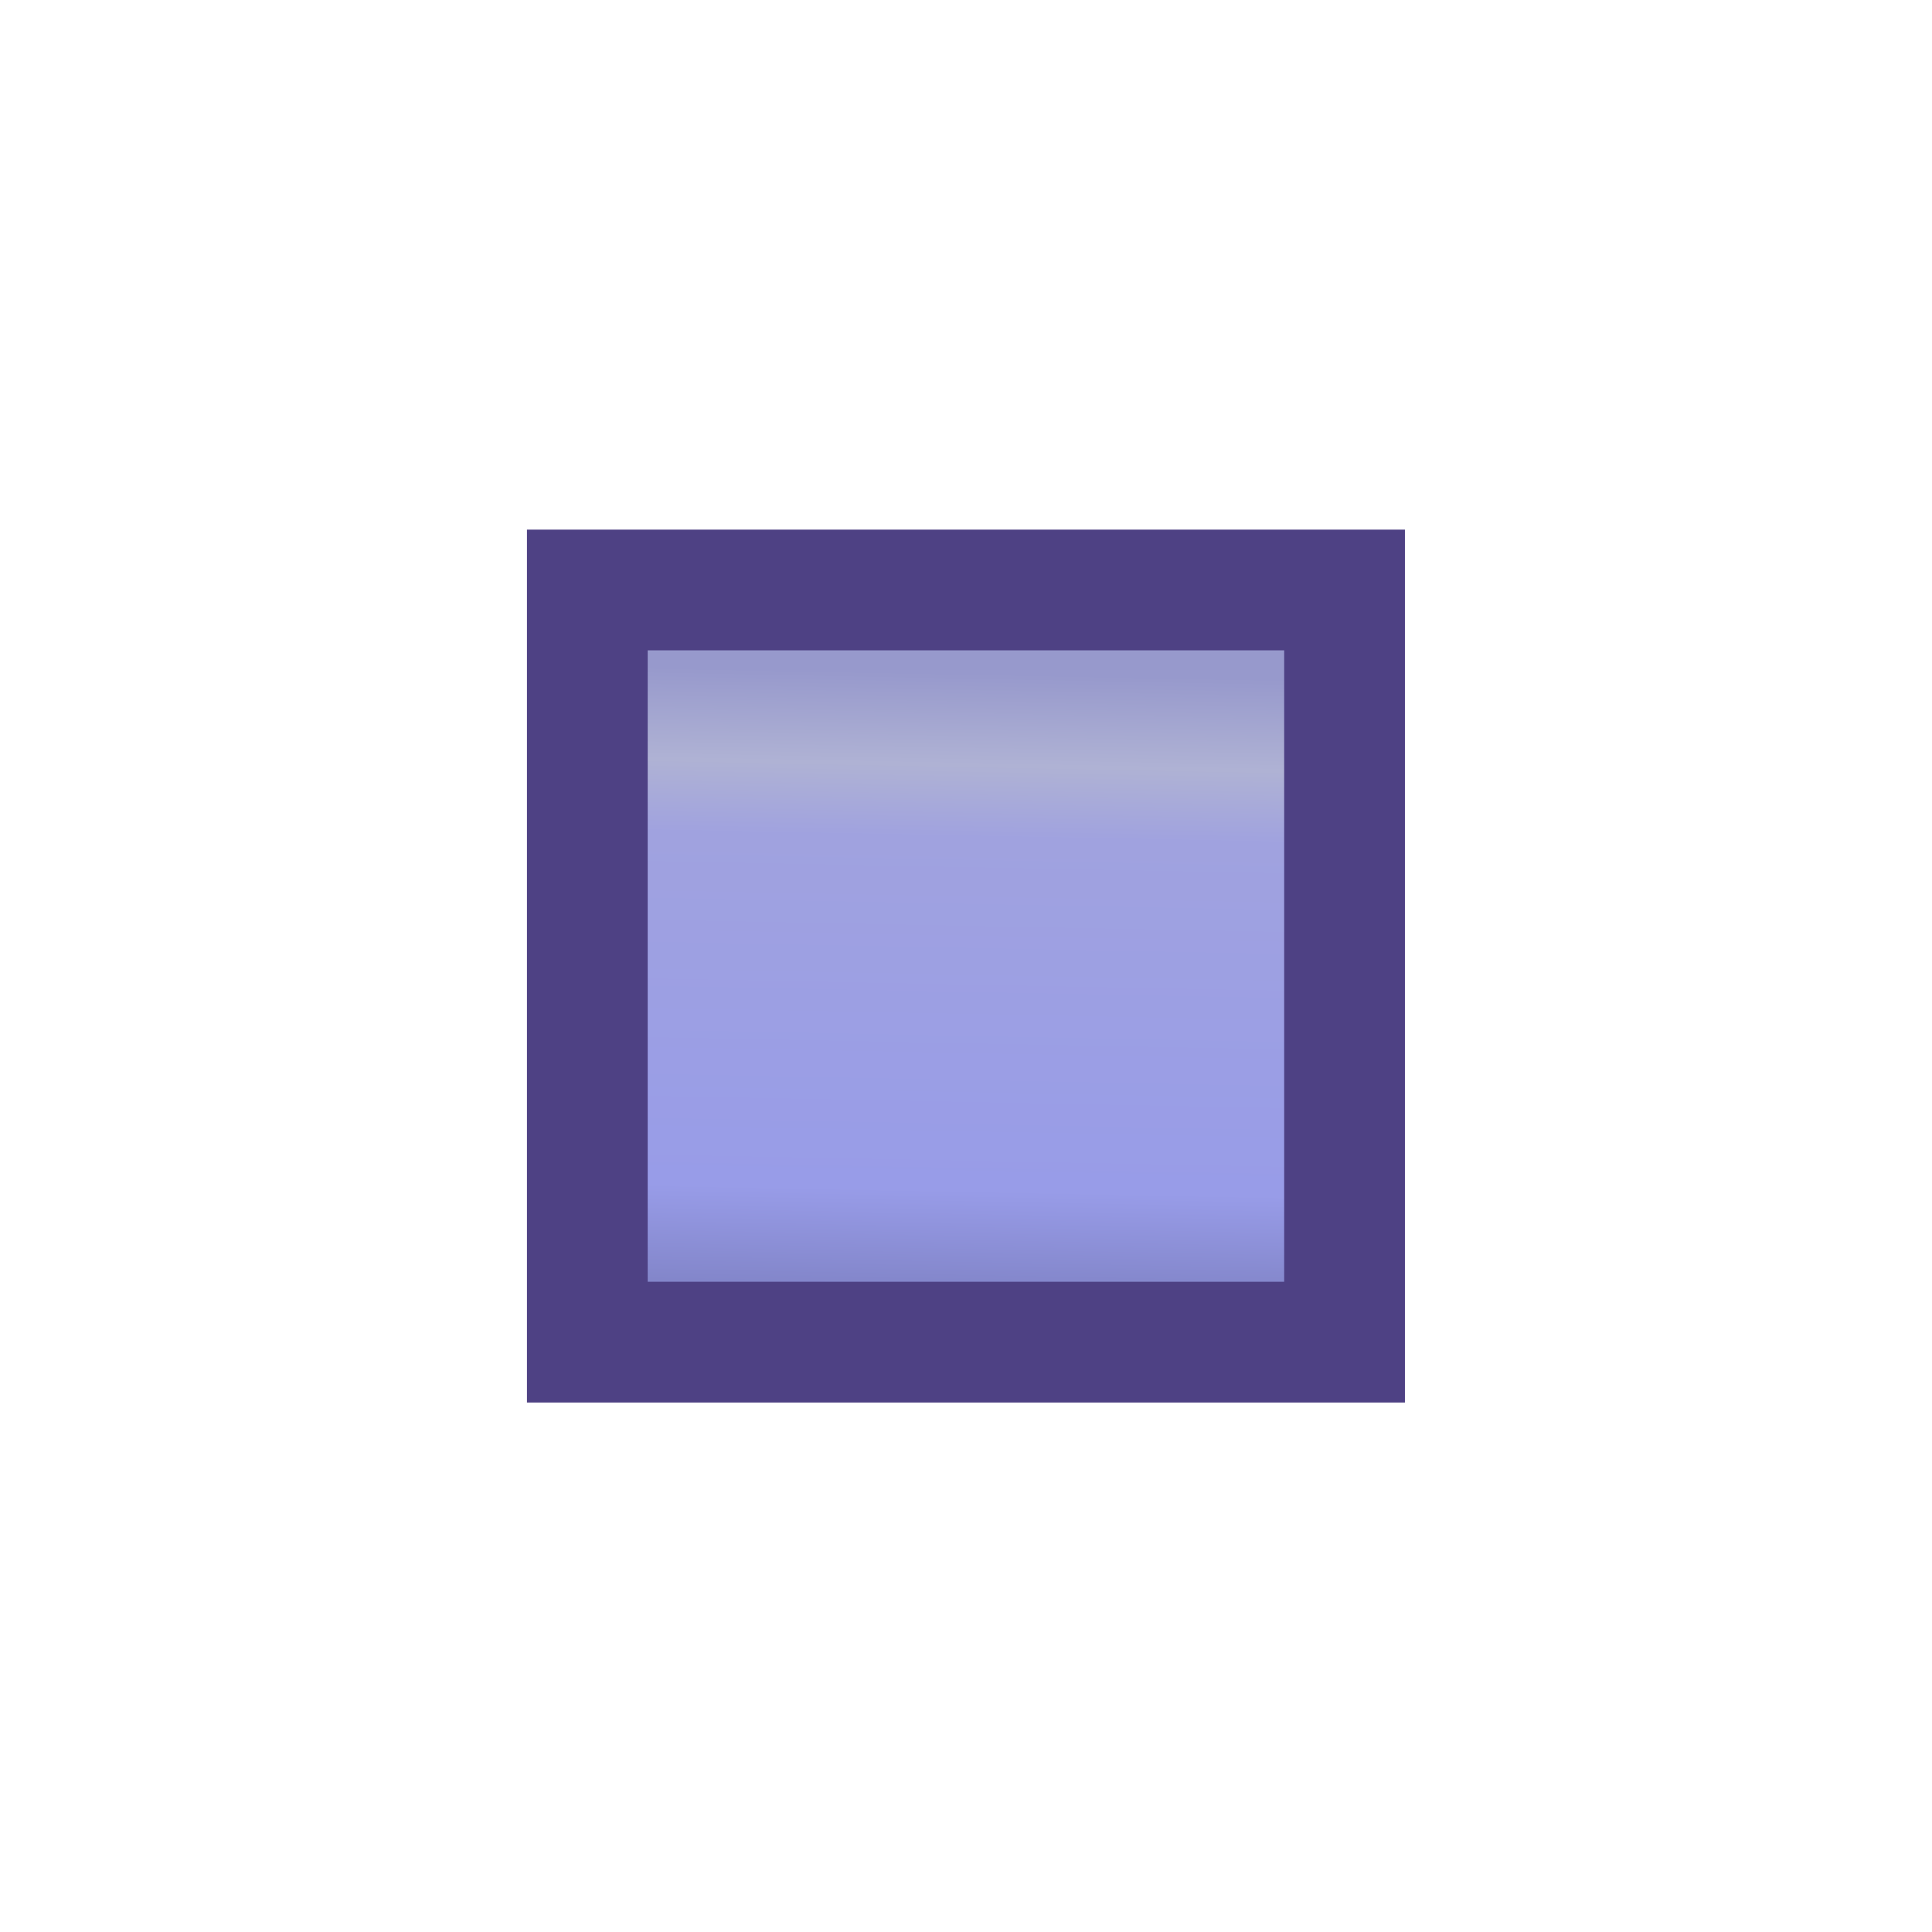 <svg xmlns="http://www.w3.org/2000/svg" xmlns:xlink="http://www.w3.org/1999/xlink" width="16" height="16"><defs><linearGradient id="a"><stop offset="0" style="stop-color:#a1a4c4;stop-opacity:1"/><stop offset="0" style="stop-color:#9799cc;stop-opacity:1"/><stop offset=".092" style="stop-color:#9799cc;stop-opacity:1"/><stop offset=".225" style="stop-color:#afb2d4;stop-opacity:1"/><stop offset=".331" style="stop-color:#a0a2df;stop-opacity:1"/><stop offset=".842" style="stop-color:#989ce8;stop-opacity:1"/><stop offset="1" style="stop-color:#8083c6;stop-opacity:1"/></linearGradient><linearGradient xlink:href="#a" id="b" x1="7.451" x2="7.427" y1="1.098" y2="3.18" gradientTransform="matrix(1.632 0 0 2.739 -3.993 2.047)" gradientUnits="userSpaceOnUse"/></defs><rect width="6.271" height="6.229" x="4.864" y="4.886" rx="0" ry=".788" style="fill:url(#b);fill-opacity:1;stroke:#4e4184;stroke-width:1;stroke-linecap:round;stroke-miterlimit:4;stroke-dasharray:none;stroke-dashoffset:.3;stroke-opacity:1"/></svg>